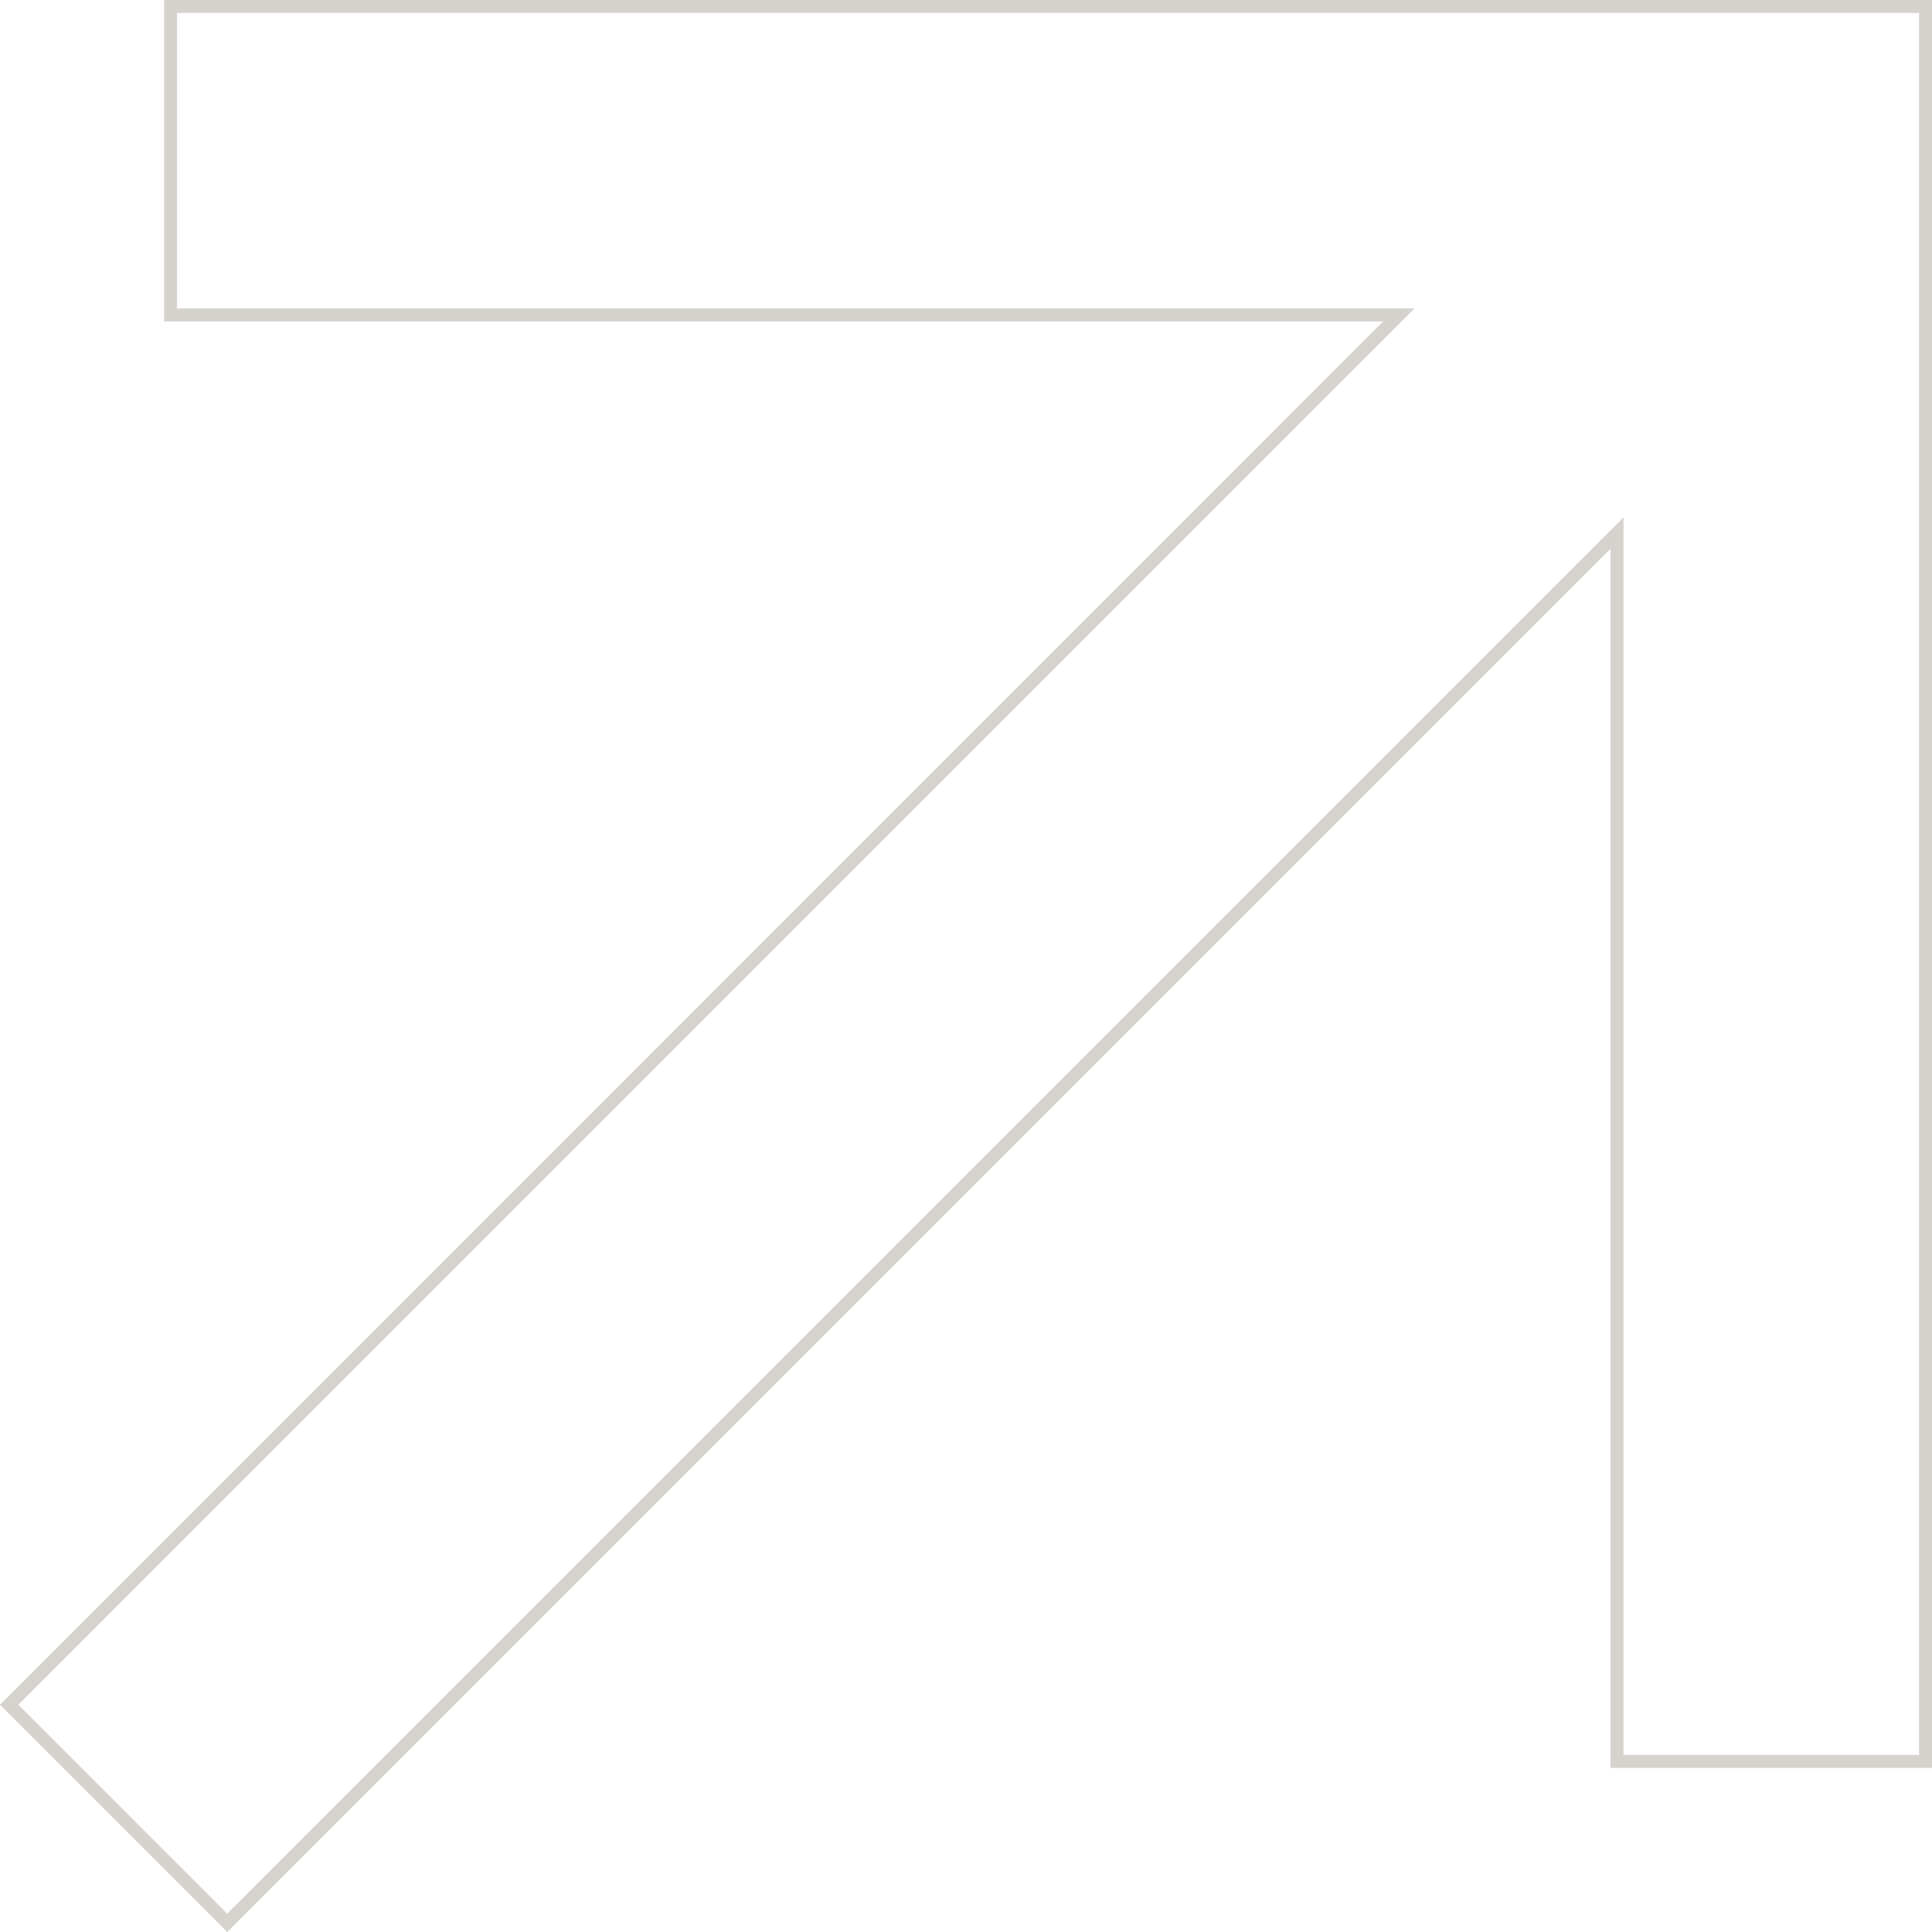 <svg width="149" height="149" viewBox="0 0 149 149" fill="none" xmlns="http://www.w3.org/2000/svg">
<path d="M124.71 42.316V41.109L123.856 41.963L17.526 148.293L0.707 131.473L107.025 25.143L107.878 24.29H106.671H13.155V0.5H148.5V135.845H124.71V42.316Z" stroke="#D6D2CE"/>
</svg>
